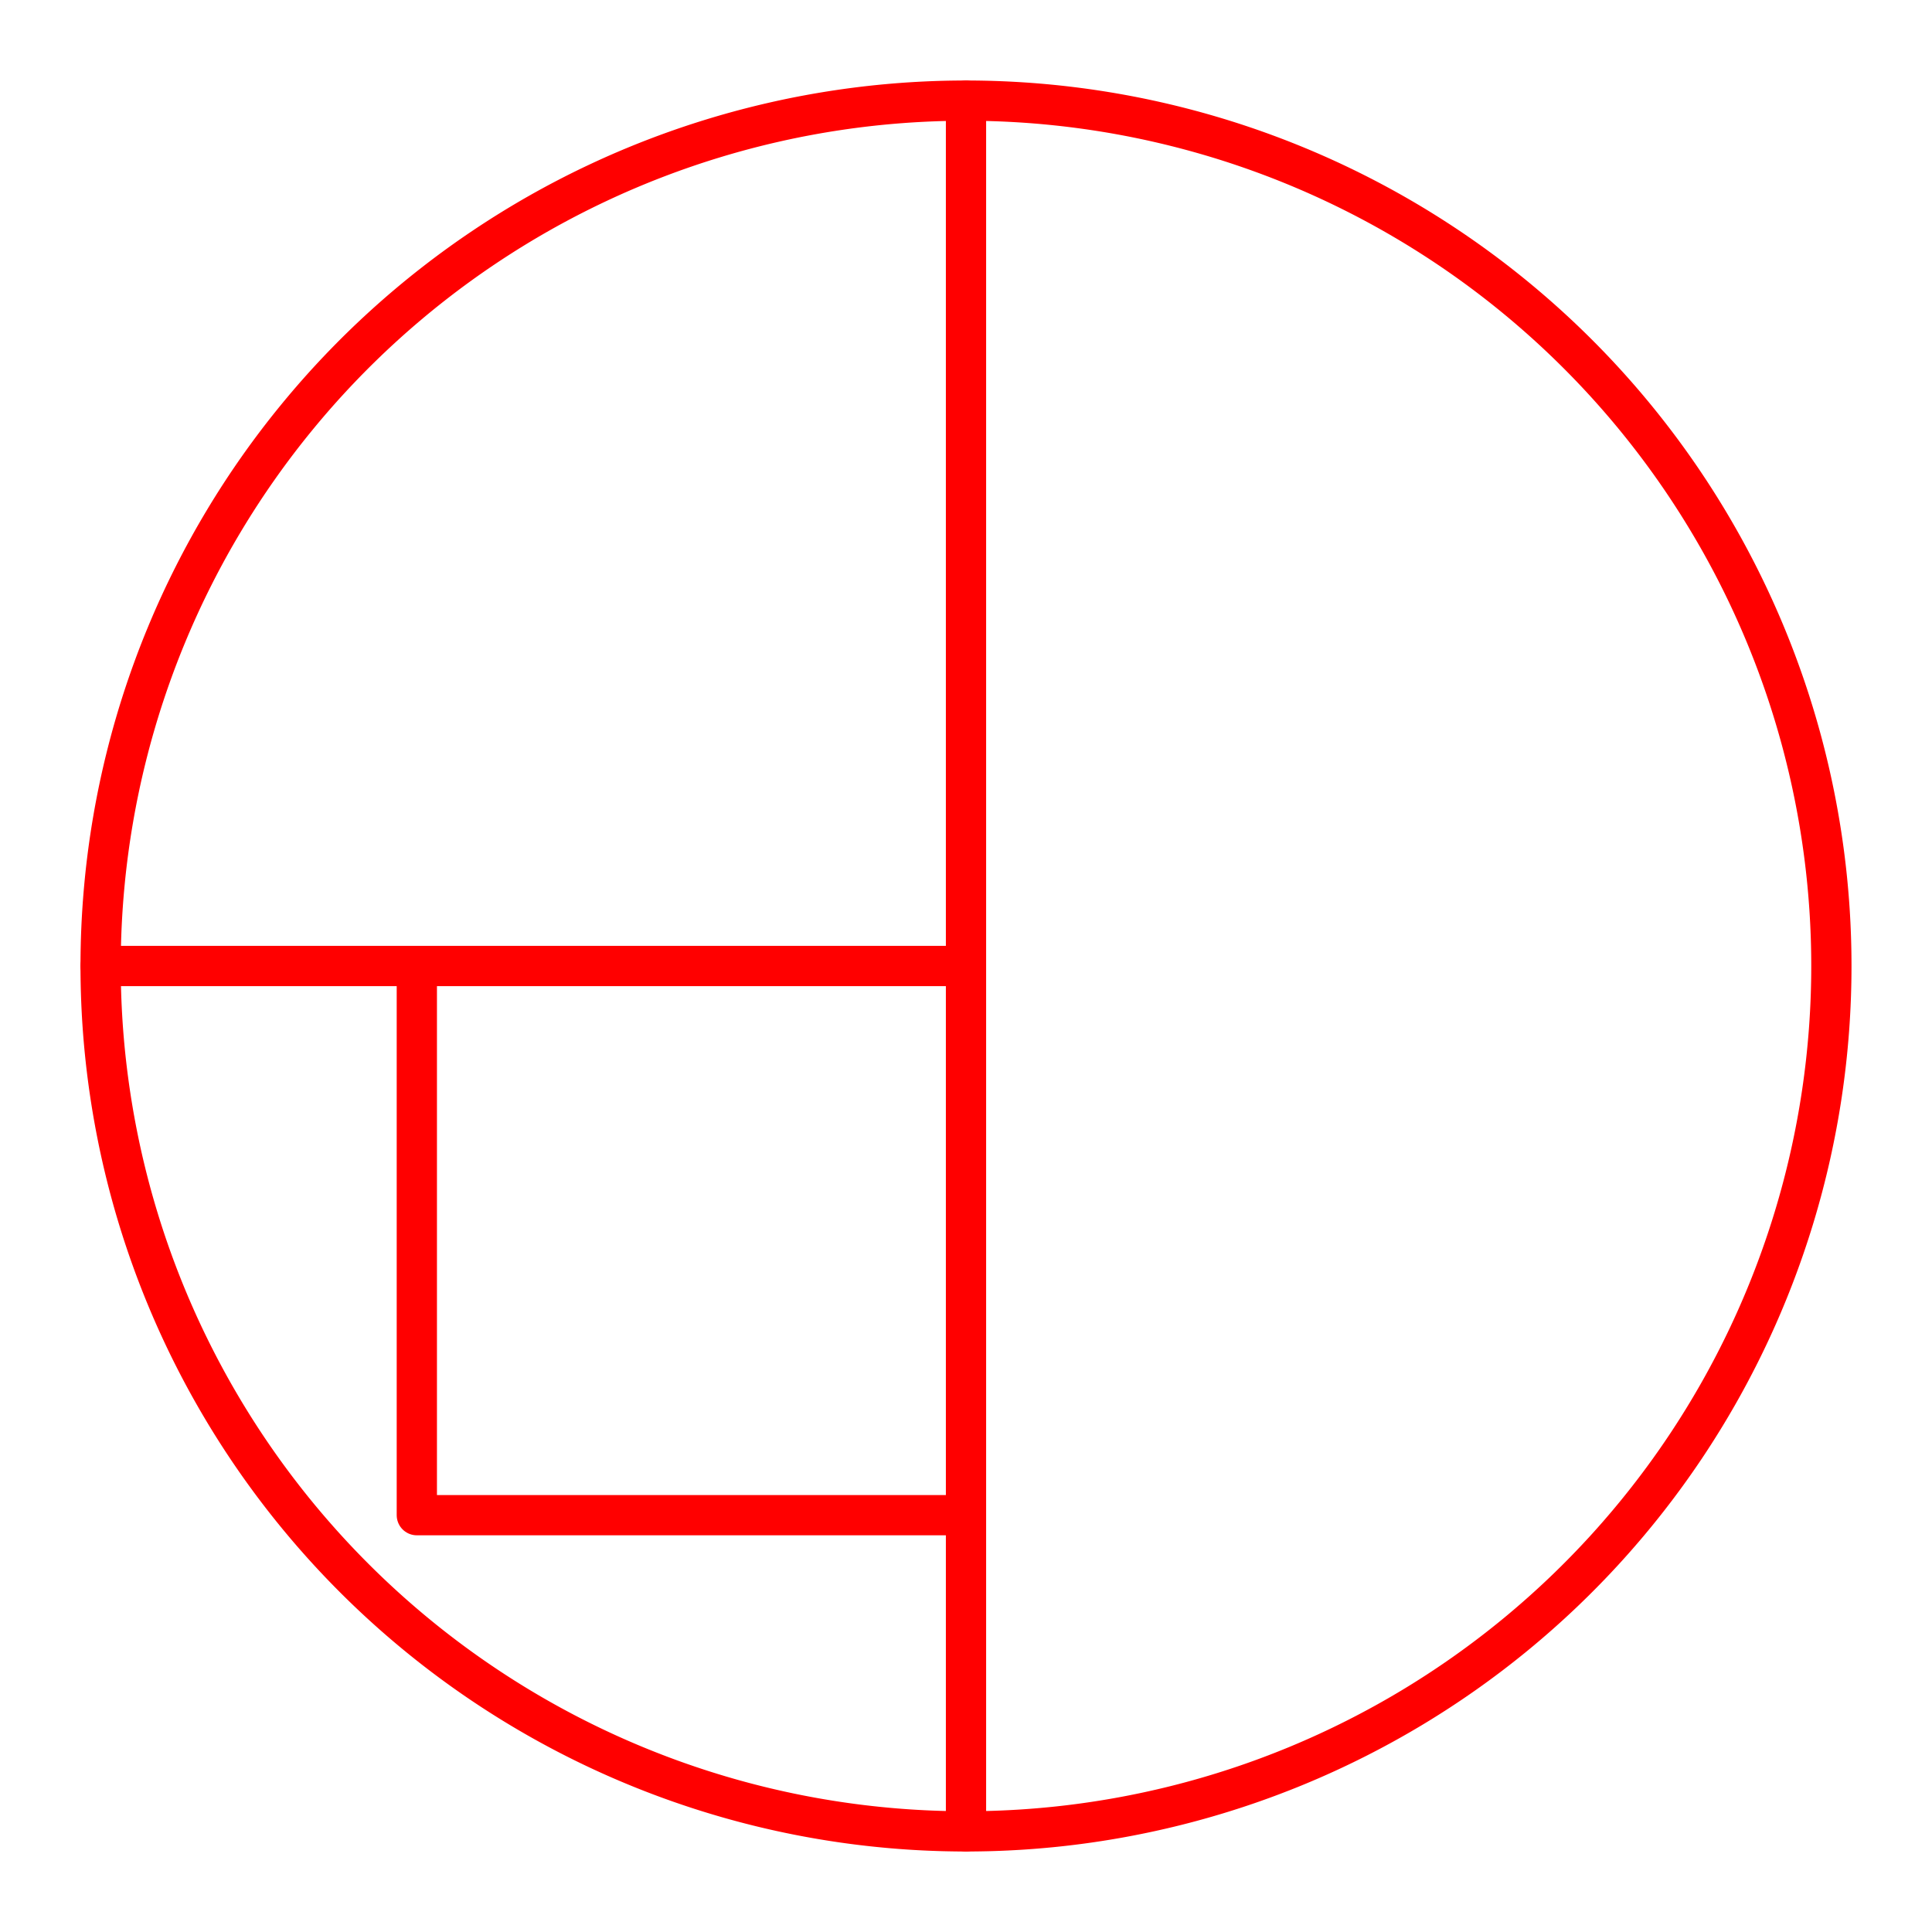 <svg xmlns="http://www.w3.org/2000/svg" viewBox="0 0 48 48"><defs><style>.a{fill:none;stroke:#FF0000;stroke-linecap:round;stroke-linejoin:round;}</style></defs><path class="a" d="M45.5,24A21.5,21.5,0,1,1,24,2.5,21.5,21.5,0,0,1,45.5,24Z"/><path class="a" d="M10.356,24H24V37.644H10.356ZM2.5,24H24M24,2.5v43"/></svg>
